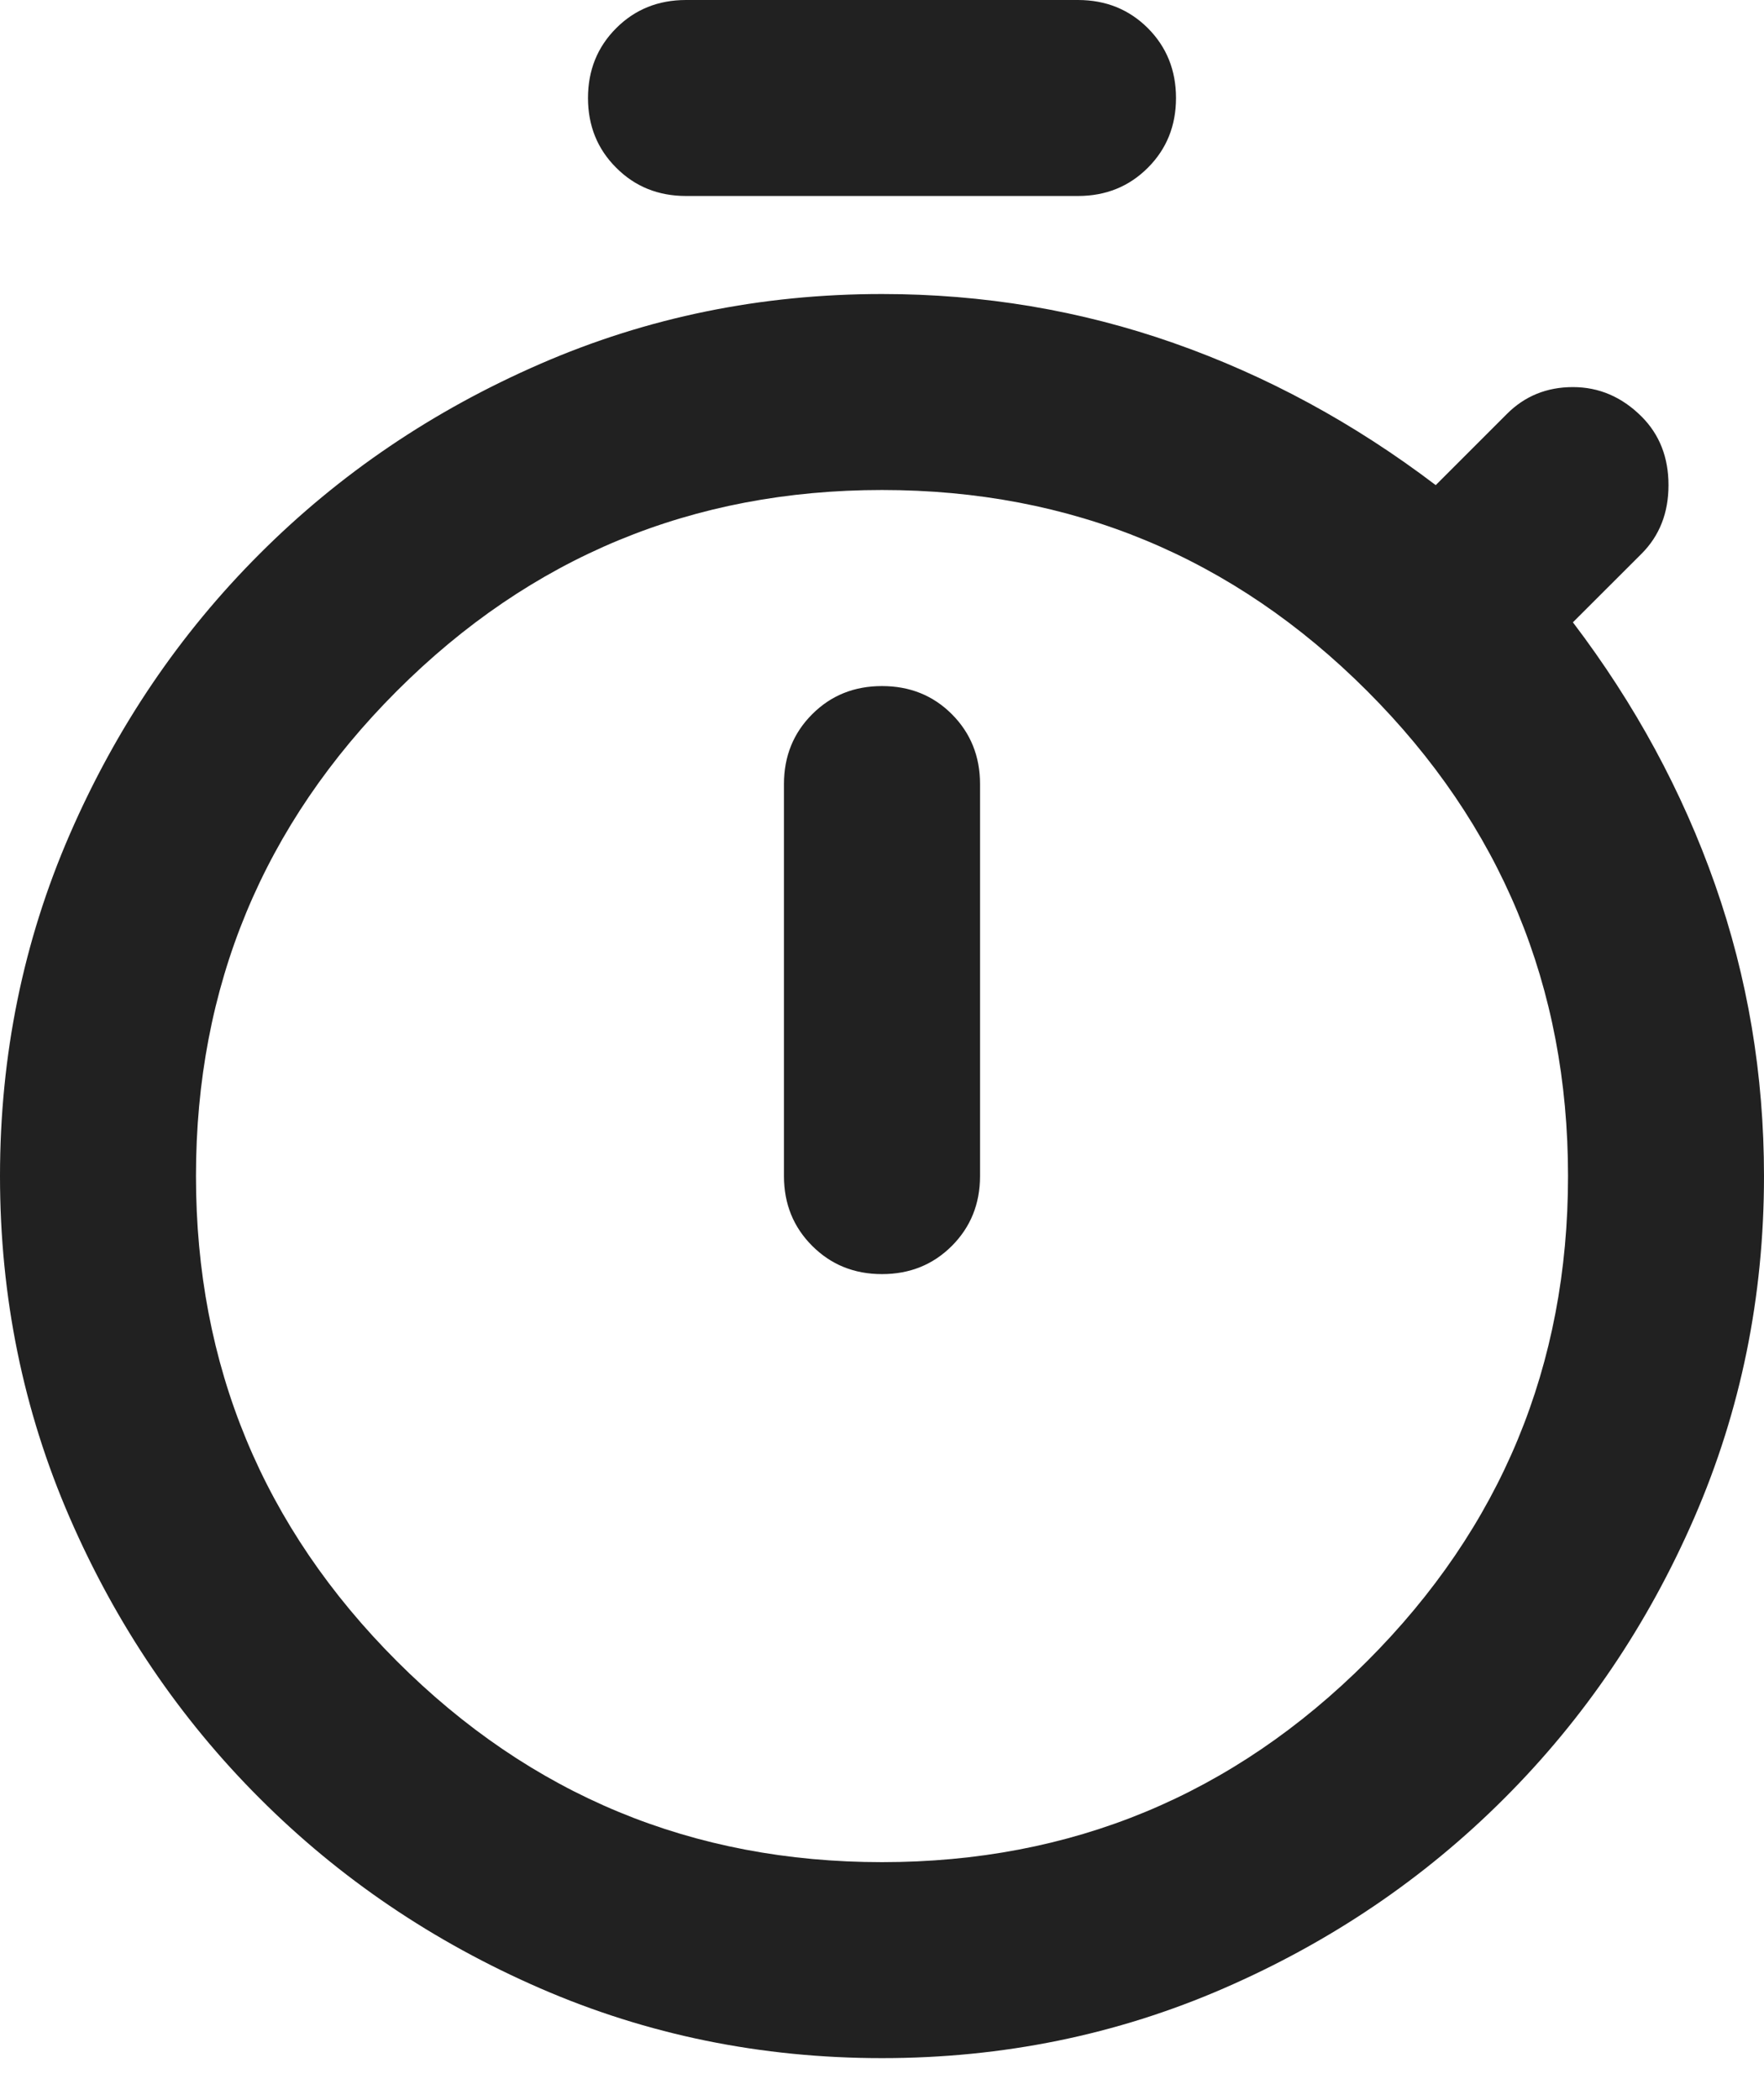 <svg width="21" height="25" viewBox="0 0 21 25" fill="none" xmlns="http://www.w3.org/2000/svg">
<path d="M8.167 2.333C7.836 2.333 7.559 2.221 7.336 1.997C7.112 1.774 7 1.497 7 1.167C7 0.836 7.112 0.559 7.336 0.335C7.559 0.112 7.836 0 8.167 0H12.833C13.164 0 13.441 0.112 13.665 0.335C13.888 0.559 14 0.836 14 1.167C14 1.497 13.888 1.774 13.665 1.997C13.441 2.221 13.164 2.333 12.833 2.333H8.167ZM10.5 15.167C10.831 15.167 11.108 15.055 11.332 14.831C11.555 14.607 11.667 14.331 11.667 14V9.333C11.667 9.003 11.555 8.726 11.332 8.502C11.108 8.278 10.831 8.167 10.5 8.167C10.169 8.167 9.893 8.278 9.669 8.502C9.445 8.726 9.333 9.003 9.333 9.333V14C9.333 14.331 9.445 14.607 9.669 14.831C9.893 15.055 10.169 15.167 10.5 15.167ZM10.5 24.5C9.061 24.5 7.705 24.223 6.431 23.669C5.157 23.115 4.044 22.361 3.092 21.408C2.139 20.456 1.385 19.343 0.831 18.069C0.277 16.795 0 15.439 0 14C0 12.561 0.277 11.205 0.831 9.931C1.385 8.657 2.139 7.544 3.092 6.592C4.044 5.639 5.157 4.886 6.431 4.332C7.705 3.777 9.061 3.5 10.5 3.5C11.706 3.5 12.863 3.694 13.971 4.083C15.079 4.472 16.119 5.036 17.092 5.775L17.938 4.929C18.151 4.715 18.414 4.608 18.725 4.608C19.036 4.608 19.308 4.725 19.542 4.958C19.756 5.172 19.863 5.444 19.863 5.775C19.863 6.106 19.756 6.378 19.542 6.592L18.725 7.408C19.464 8.381 20.028 9.421 20.417 10.529C20.806 11.637 21 12.794 21 14C21 15.439 20.723 16.795 20.169 18.069C19.615 19.343 18.861 20.456 17.908 21.408C16.956 22.361 15.843 23.115 14.569 23.669C13.295 24.223 11.939 24.5 10.5 24.5ZM10.5 22.167C12.756 22.167 14.681 21.369 16.275 19.775C17.869 18.181 18.667 16.256 18.667 14C18.667 11.744 17.869 9.819 16.275 8.225C14.681 6.631 12.756 5.833 10.5 5.833C8.244 5.833 6.319 6.631 4.725 8.225C3.131 9.819 2.333 11.744 2.333 14C2.333 16.256 3.131 18.181 4.725 19.775C6.319 21.369 8.244 22.167 10.5 22.167Z" fill="#212121"/>
</svg>
